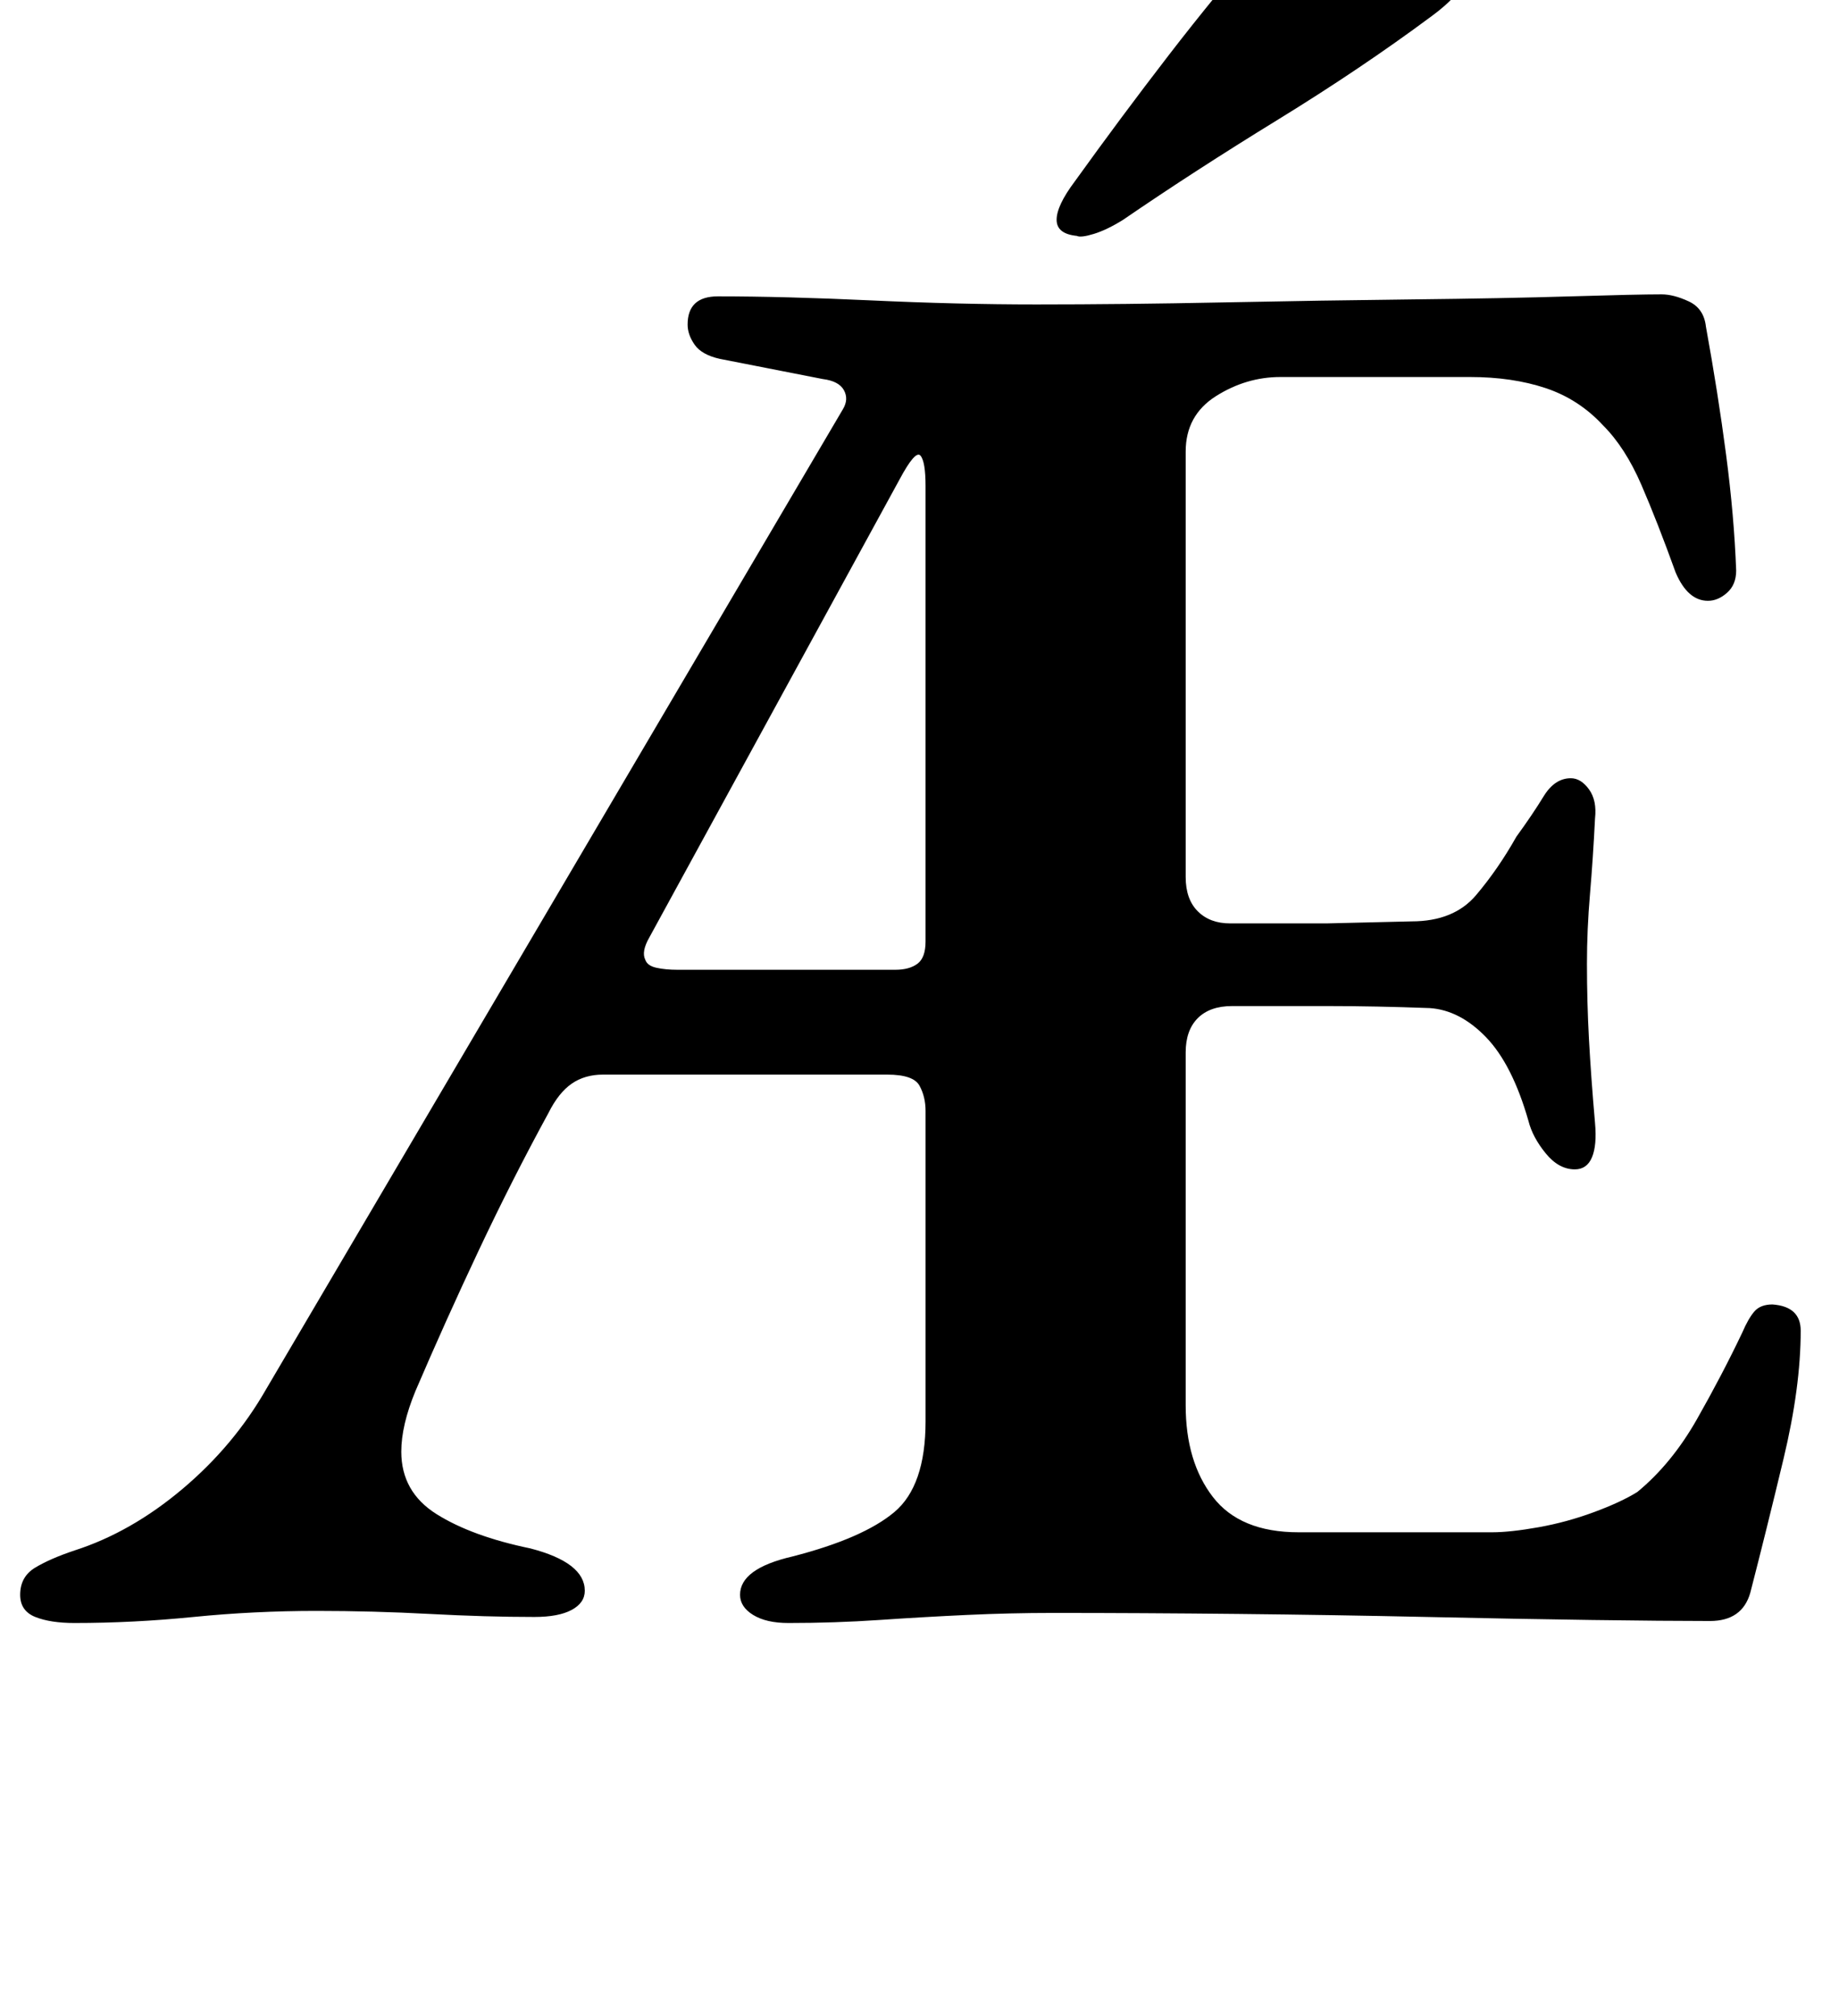<?xml version="1.0" standalone="no"?>
<!DOCTYPE svg PUBLIC "-//W3C//DTD SVG 1.1//EN" "http://www.w3.org/Graphics/SVG/1.1/DTD/svg11.dtd" >
<svg xmlns="http://www.w3.org/2000/svg" xmlns:xlink="http://www.w3.org/1999/xlink" version="1.1" viewBox="-15 0 912 1000">
  <g transform="matrix(1 0 0 -1 0 800)">
   <path fill="currentColor"
d="M22 -5q-12 0 -19.5 3t-7.5 11q0 9 7.5 13.5t19.5 8.5q28 9 53.5 30.5t41.5 49.5l286 486q3 5 0.5 9.5t-10.5 5.5l-51 10q-9 2 -12.5 7t-3.5 10q0 14 15 14q33 0 76 -2t82 -2q43 0 92.5 1t94.5 1.5t78 1.5t45 1q6 0 13.5 -3.5t8.5 -12.5q6 -33 10 -63.5t5 -57.5
q0 -7 -4.5 -11t-9.5 -4t-9 3.5t-7 10.5q-9 25 -17 43.5t-19 29.5q-12 13 -28.5 18.5t-37.5 5.5h-94q-17 0 -32 -9.5t-15 -27.5v-211q0 -11 6 -17t16 -6h48t42 1q21 0 32 13t20 29q8 11 13.5 20t13.5 9q5 0 9 -5.5t3 -14.5q-1 -20 -2.5 -37.5t-1.5 -34.5q0 -19 1 -37.5
t3 -41.5q1 -11 -1.5 -17t-8.5 -6q-8 0 -14.5 8t-8.5 16q-8 28 -21 41.5t-28 14.5q-27 1 -50 1h-48q-11 0 -17 -6t-6 -17v-175q0 -28 13.5 -45.5t42.5 -17.5h96q9 0 23 2.5t27.5 7.5t21.5 10q17 14 29.5 36t22.5 43q3 7 6 10.5t9 3.5q14 -1 14 -13q0 -28 -8.5 -63.5
t-16.5 -66.5q-2 -7 -7 -10.5t-13 -3.5q-22 0 -58.5 0.5t-82 1.5t-93.5 1.5t-92 0.5q-21 0 -42.5 -1t-43.5 -2.5t-45 -1.5q-11 0 -17.5 4t-6.5 10q0 13 26 19q35 9 50.5 22t15.5 45v154q0 7 -3 12.5t-16 5.5h-141q-9 0 -15.5 -4.5t-11.5 -14.5q-18 -33 -34.5 -68t-31.5 -70
q-7 -17 -7 -30q0 -20 17.5 -31t46.5 -17q27 -7 27 -21q0 -6 -6.5 -9.5t-18.5 -3.5q-24 0 -52 1.5t-56 1.5q-31 0 -61 -3t-59 -3zM321 319h108q7 0 11 3t4 11v226q0 12 -2.5 15t-10.5 -12l-124 -227q-4 -7 -2 -11q1 -3 5.5 -4t10.5 -1zM519 683q-10 1 -10 8t9 19
q23 32 46.5 62.5t49.5 60.5q12 14 31 12q8 0 24.5 -5t30 -12.5t12.5 -15.5q-2 -9 -17 -20q-35 -26 -76.5 -51.5t-76.5 -49.5q-8 -5 -14.5 -7t-8.5 -1z" />
  </g>

</svg>

